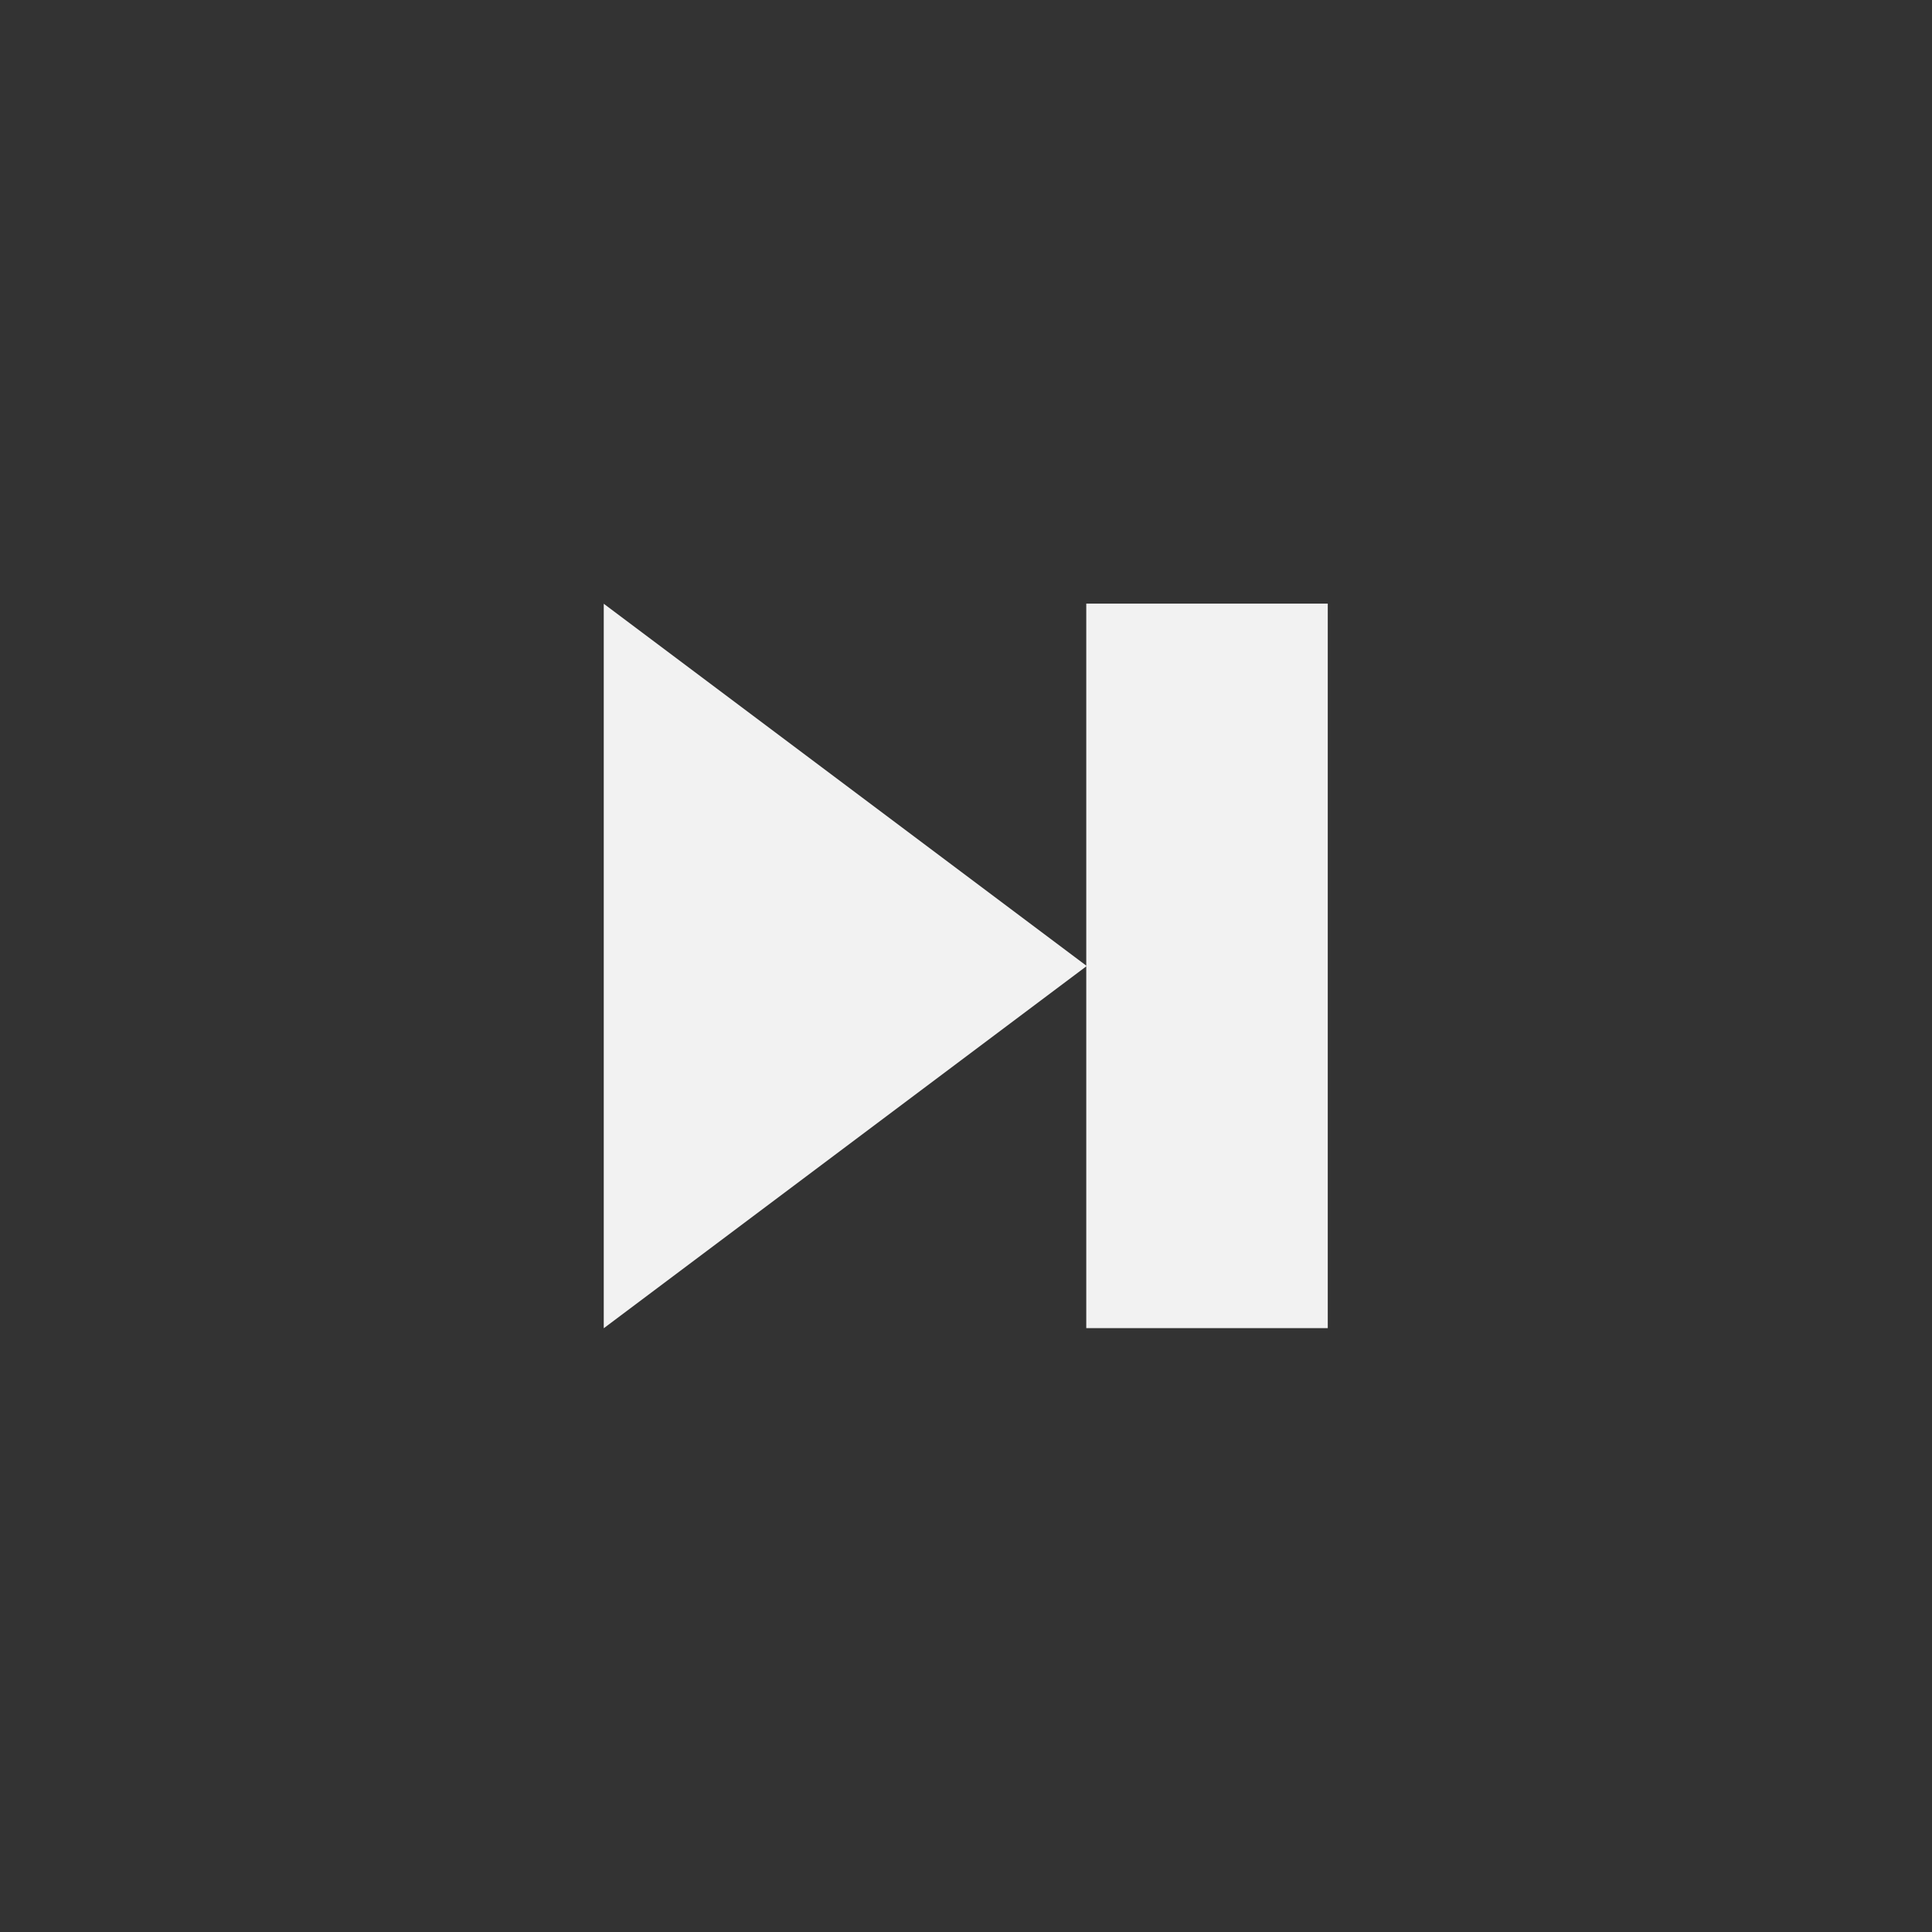 <?xml version="1.0" encoding="UTF-8" standalone="no"?>
<svg xmlns="http://www.w3.org/2000/svg" width="16" height="16" version="1.1">
 <rect width="100%" height="100%" fill="#333333" stroke="none"/>
 <g transform="translate(-421.714,-531.791)">
  <rect style="fill:#f2f2f2;fill-opacity:1;fill-rule:evenodd;" width="2" height="6" x="430.71" y="536.79"/>
  <path style="fill:#f2f2f2;fill-opacity:1;fill-rule:evenodd;" d="m 426.714,542.791 4,-3 -4,-3 0,6 0,0 z"/>
 </g>
</svg>
